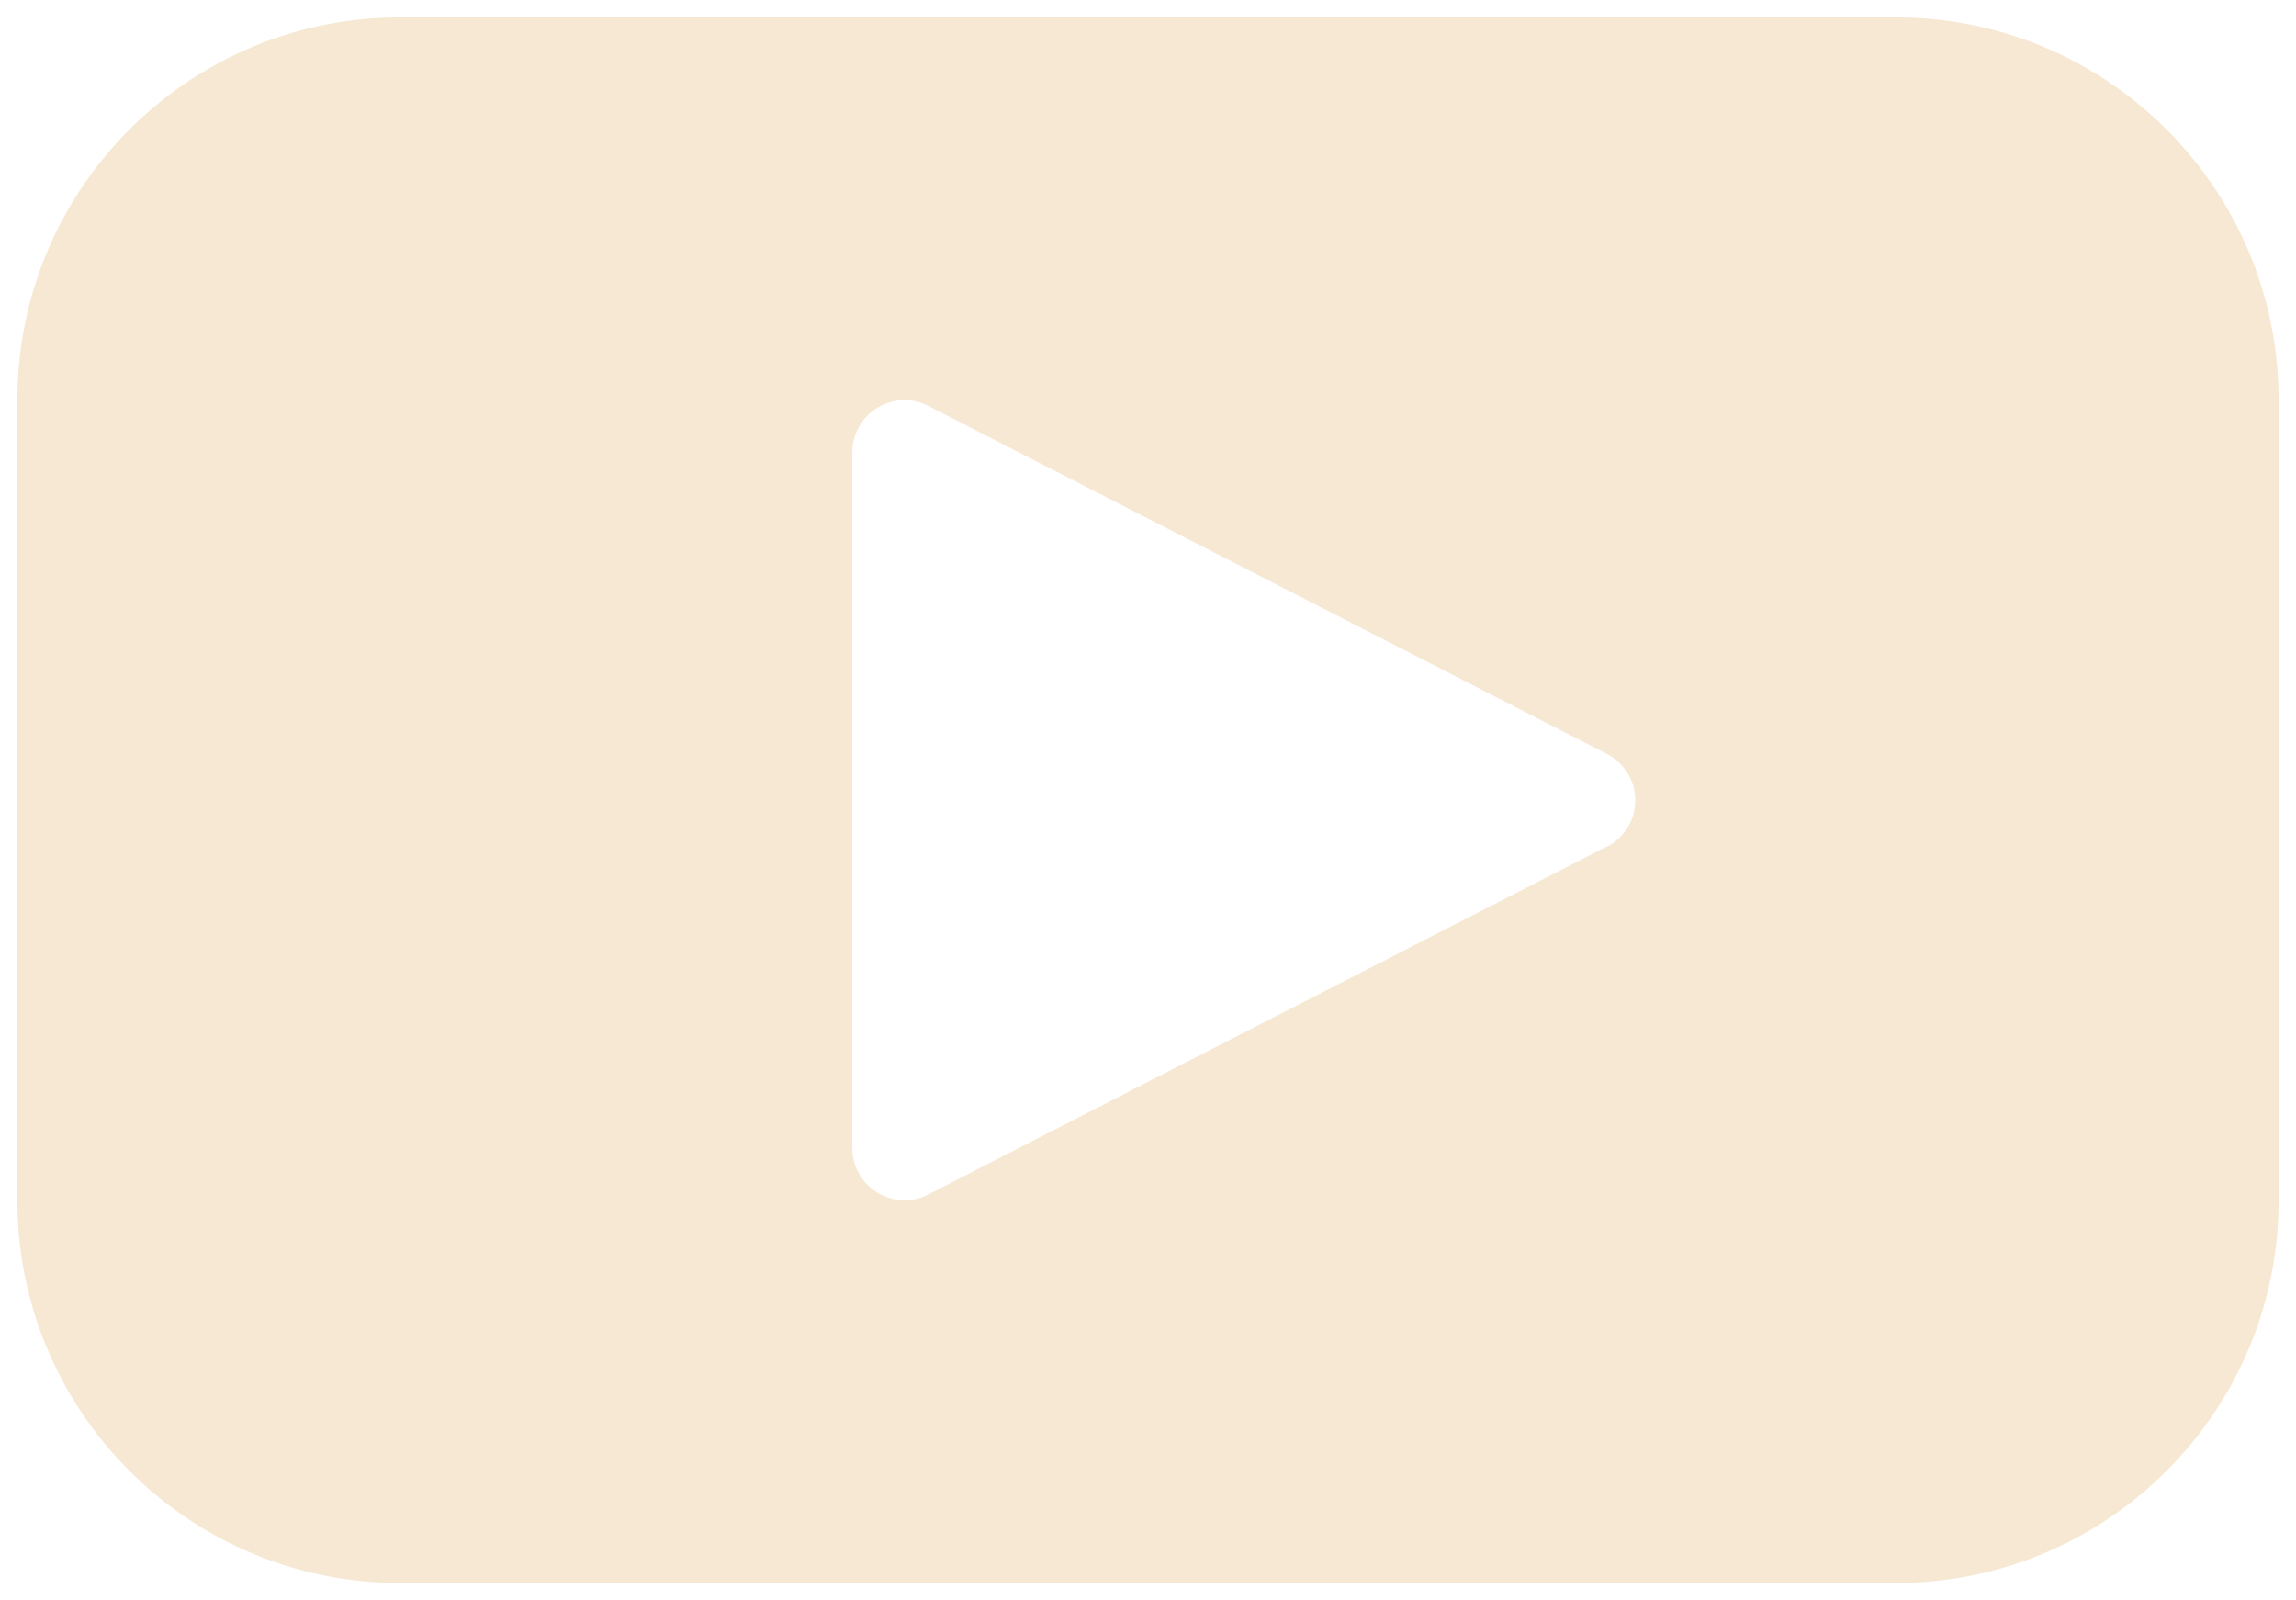 <svg width="66" height="46" xmlns="http://www.w3.org/2000/svg"><path d="M54.5.5h-43C5.425.5.5 5.425.5 11.5v23c0 6.075 4.925 11 11 11h43c6.075 0 11-4.925 11-11v-23c0-6.075-4.925-11-11-11zm-8.31 23.83l-19.5 10A1.5 1.5 0 0124.5 33V13a1.5 1.5 0 012.19-1.33l19.5 10a1.5 1.5 0 010 2.67v-.01z" fill="#F6E8D3" fill-rule="nonzero"/></svg>